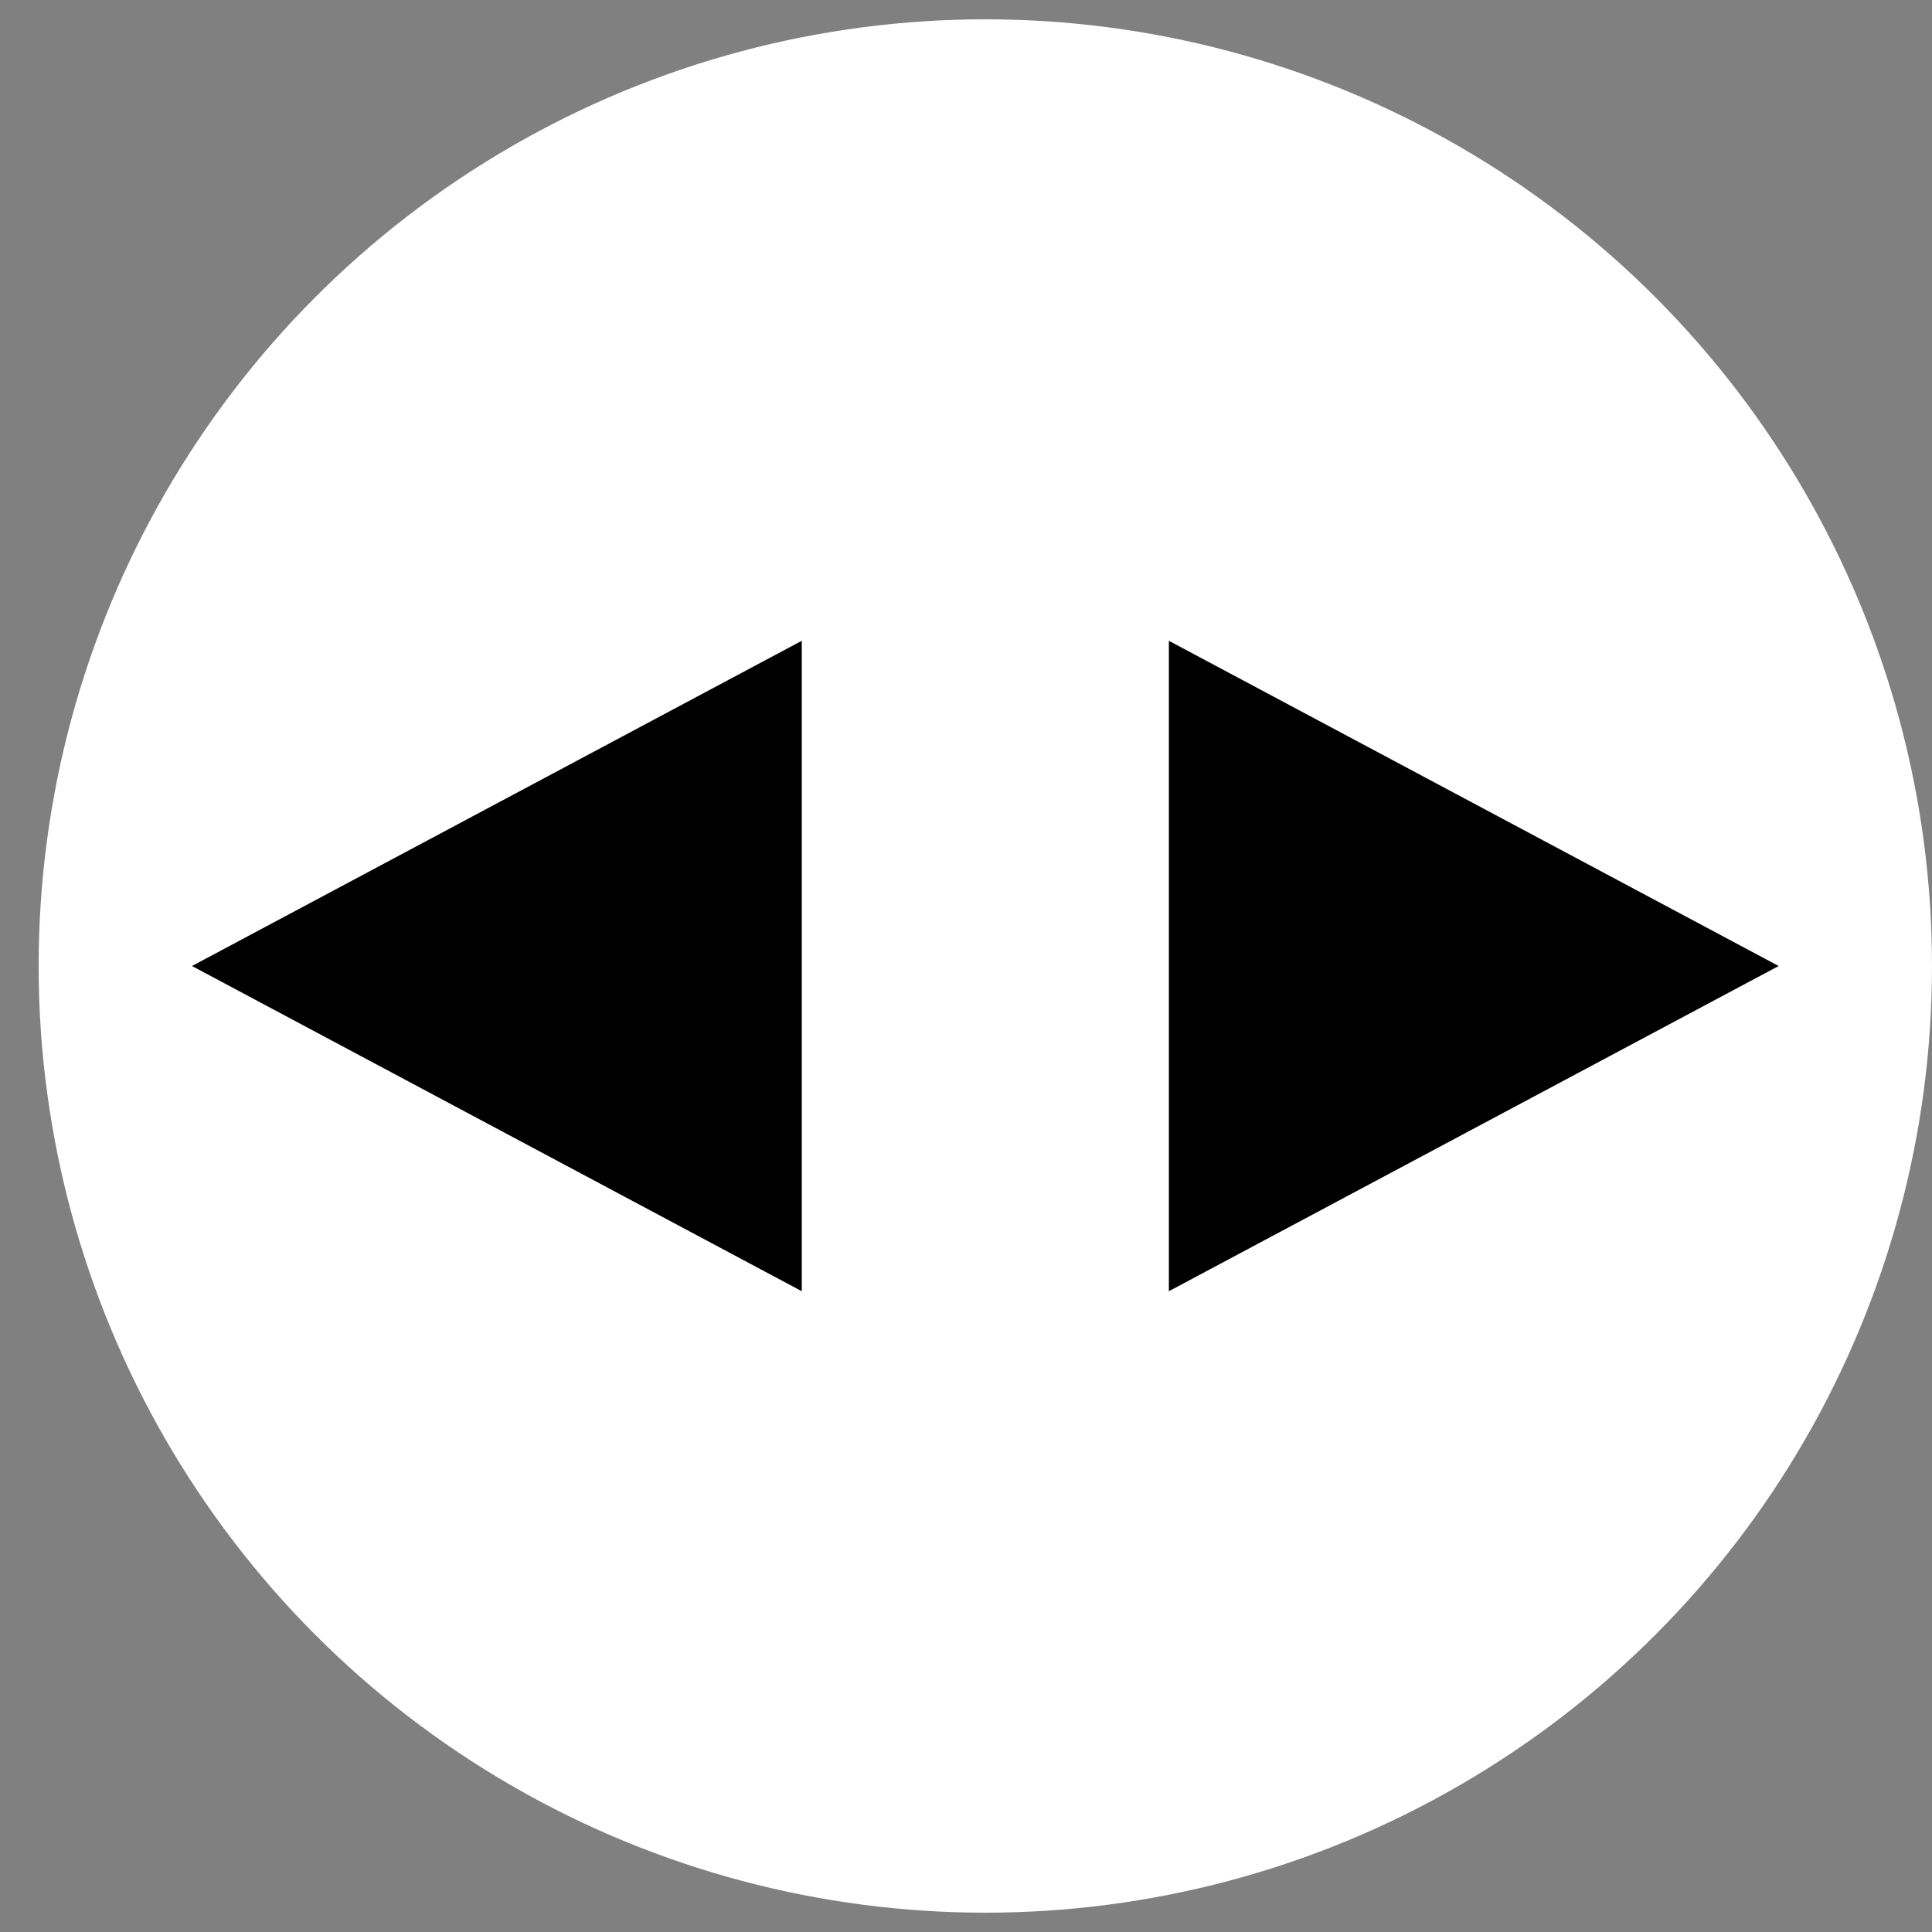 <svg width="100" height="100" xmlns="http://www.w3.org/2000/svg">
 <rect width="100%" height="100%" fill="#808080" stroke="none"/>
 <g id="Layer_1">
  <title>Layer 1</title>
  <ellipse stroke-width="0" stroke="#000" ry="49" rx="49" id="svg_1" cy="50" cx="51" fill="#ffffff"/>
  <ellipse ry="133.333" rx="0.5" id="svg_2" cy="66.667" cx="282.5" stroke="#000" fill="none"/>
  <path transform="rotate(90 76 50)" id="svg_3" d="m60,65l16,-30l16,30l-32,0z" stroke="#000" fill="#000000"/>
  <path transform="rotate(-90 26 50)" id="svg_4" d="m10,65l16,-30l16,30l-32,0z" stroke="#000000" fill="#000000"/>
 </g>
</svg>
